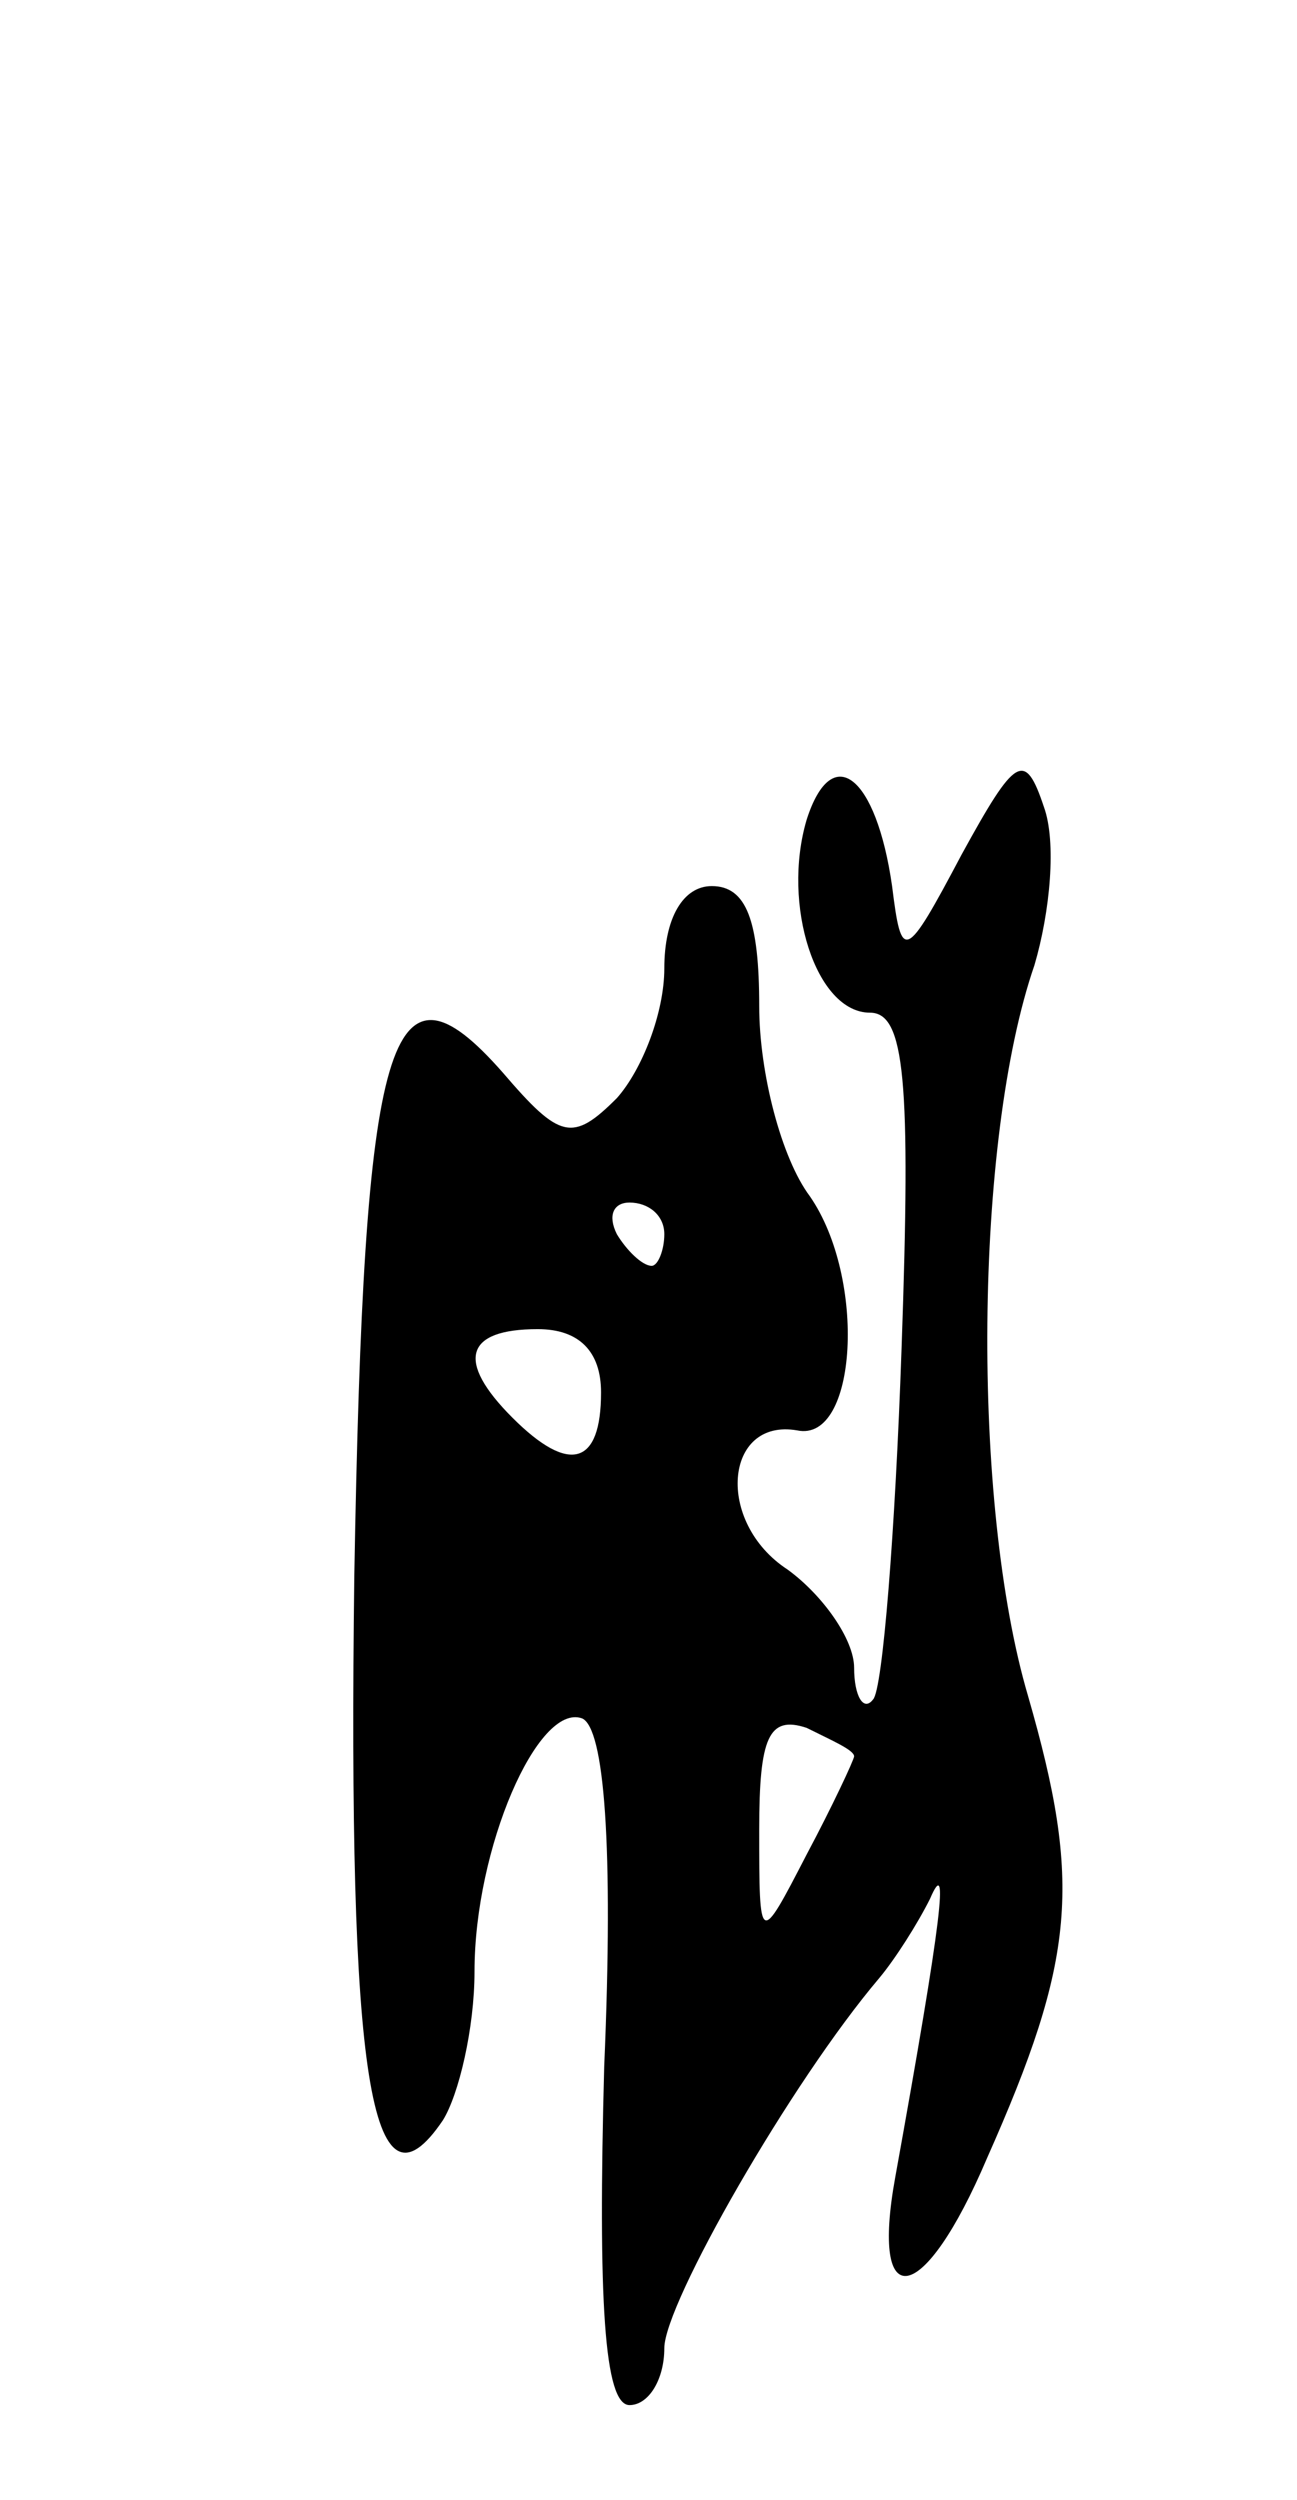 <svg version="1.0" xmlns="http://www.w3.org/2000/svg"
 width="41pt" height="79pt" viewBox="0 0 41 79"
 preserveAspectRatio="xMidYMid meet">
<g transform="translate(0,79) scale(0.1,-0.1)"
fill="#000000" stroke="none">
<path d="M255 531 c-8 -27 3 -61 20 -61 11 0 13 -21 10 -106 -2 -58 -6 -108
-9 -111 -3 -4 -6 1 -6 10 0 9 -10 23 -21 31 -23 15 -20 48 3 44 19 -4 22 48 4
74 -9 12 -16 39 -16 60 0 27 -4 38 -15 38 -9 0 -15 -10 -15 -26 0 -14 -7 -32
-15 -41 -14 -14 -18 -13 -36 8 -36 41 -44 13 -47 -159 -2 -157 5 -206 28 -172
5 8 10 29 10 47 0 39 20 85 34 80 7 -3 10 -40 7 -110 -2 -74 0 -107 8 -107 6
0 11 8 11 18 0 14 40 84 68 117 5 6 12 17 16 25 6 14 4 -5 -11 -88 -8 -44 9
-41 29 6 28 63 30 87 13 146 -18 61 -17 176 2 231 5 17 7 39 3 50 -6 18 -9 16
-26 -15 -18 -34 -19 -34 -22 -10 -5 35 -19 46 -27 21z m-45 -131 c0 -5 -2 -10
-4 -10 -3 0 -8 5 -11 10 -3 6 -1 10 4 10 6 0 11 -4 11 -10z m-20 -50 c0 -23
-10 -26 -28 -8 -18 18 -15 28 8 28 13 0 20 -7 20 -20z m80 -115 c0 -1 -7 -16
-15 -31 -15 -29 -15 -29 -15 8 0 29 3 36 15 32 8 -4 15 -7 15 -9z"/>
</g>
</svg>
